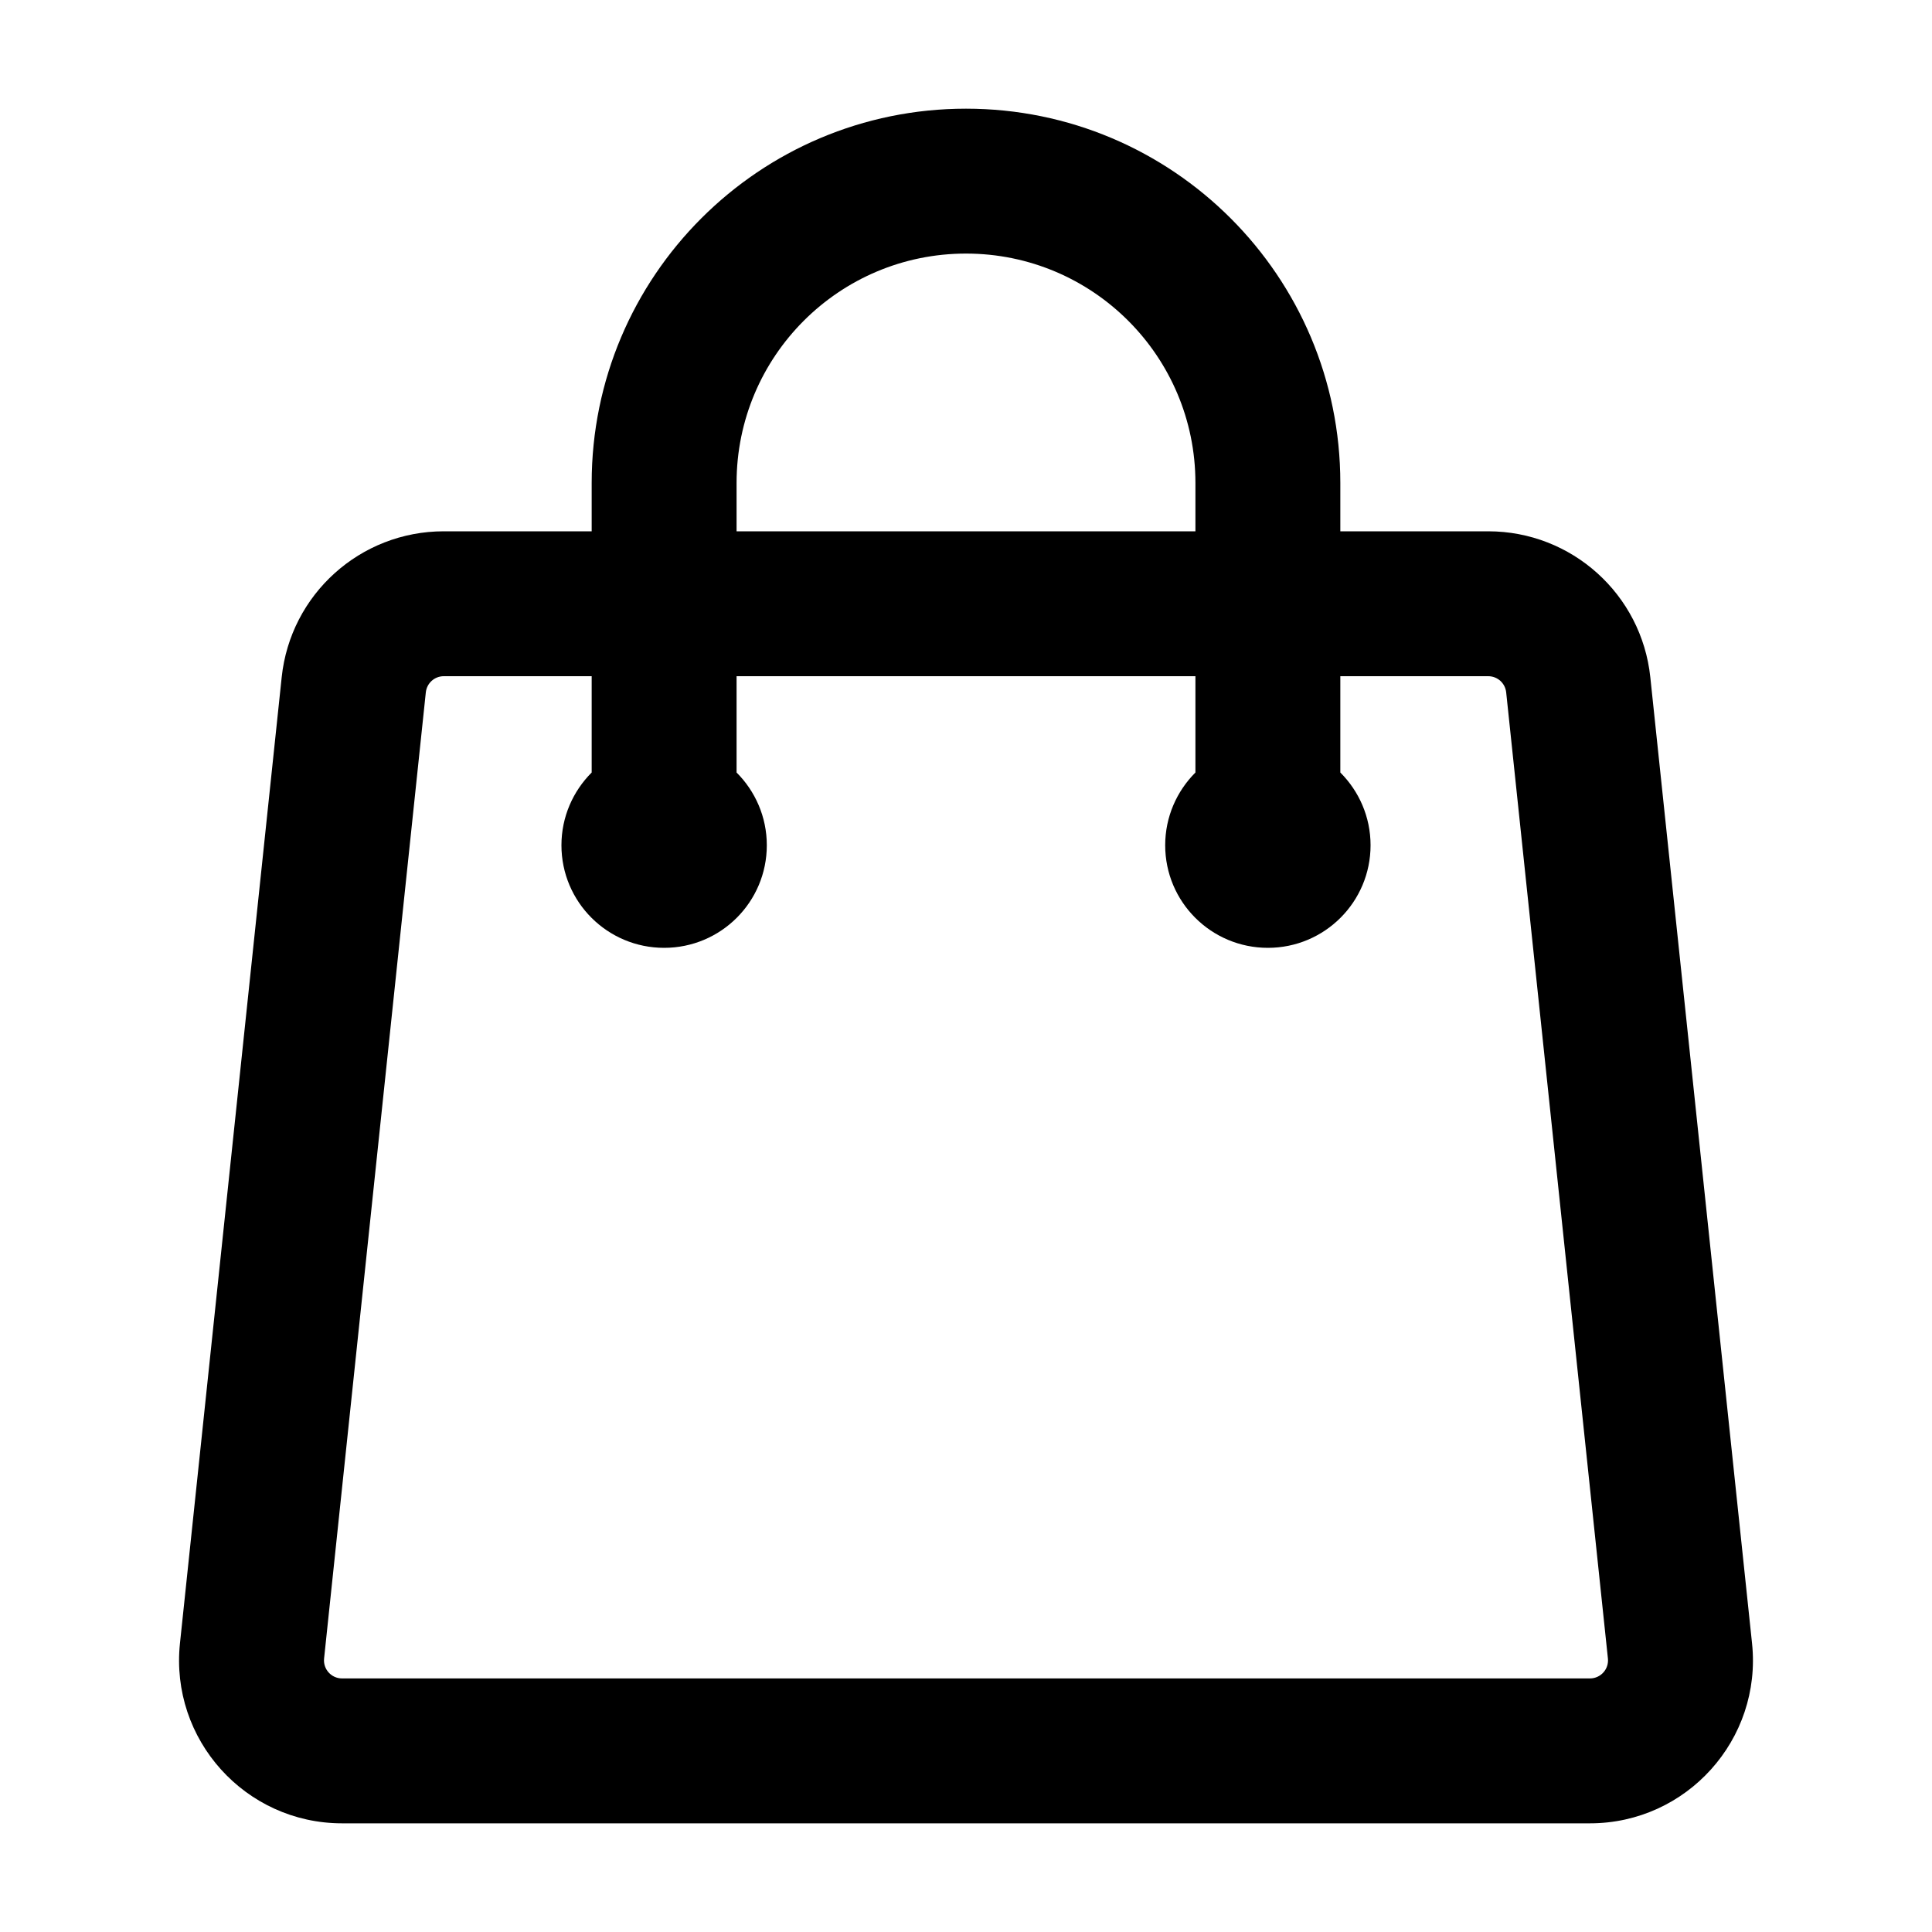 <svg viewBox="0 0 20 20" xmlns="http://www.w3.org/2000/svg">
<path fill-rule="evenodd" clip-rule="evenodd" d="M10 2.625C8.688 2.625 7.625 3.688 7.625 5V5.5H12.375V5C12.375 3.688 11.312 2.625 10 2.625ZM13.875 5.5V5C13.875 2.86 12.14 1.125 10 1.125C7.86 1.125 6.125 2.86 6.125 5V5.5H4.594C3.73 5.5 3.006 6.152 2.916 7.011L1.863 17.011C1.758 18.007 2.539 18.875 3.541 18.875H16.459C17.46 18.875 18.242 18.007 18.137 17.011L17.084 7.011C16.994 6.152 16.27 5.5 15.406 5.5H13.875ZM12.375 7H7.625V7.997C7.818 8.19 7.938 8.456 7.938 8.75C7.938 9.337 7.462 9.812 6.875 9.812C6.288 9.812 5.812 9.337 5.812 8.75C5.812 8.456 5.932 8.19 6.125 7.997V7H4.594C4.498 7 4.418 7.072 4.408 7.168L3.355 17.168C3.343 17.279 3.43 17.375 3.541 17.375H16.459C16.57 17.375 16.657 17.279 16.645 17.168L15.592 7.168C15.582 7.072 15.502 7 15.406 7H13.875V7.997C14.068 8.19 14.188 8.456 14.188 8.75C14.188 9.337 13.712 9.812 13.125 9.812C12.538 9.812 12.062 9.337 12.062 8.75C12.062 8.456 12.182 8.19 12.375 7.997V7Z" fill="inherit"/>
</svg>
